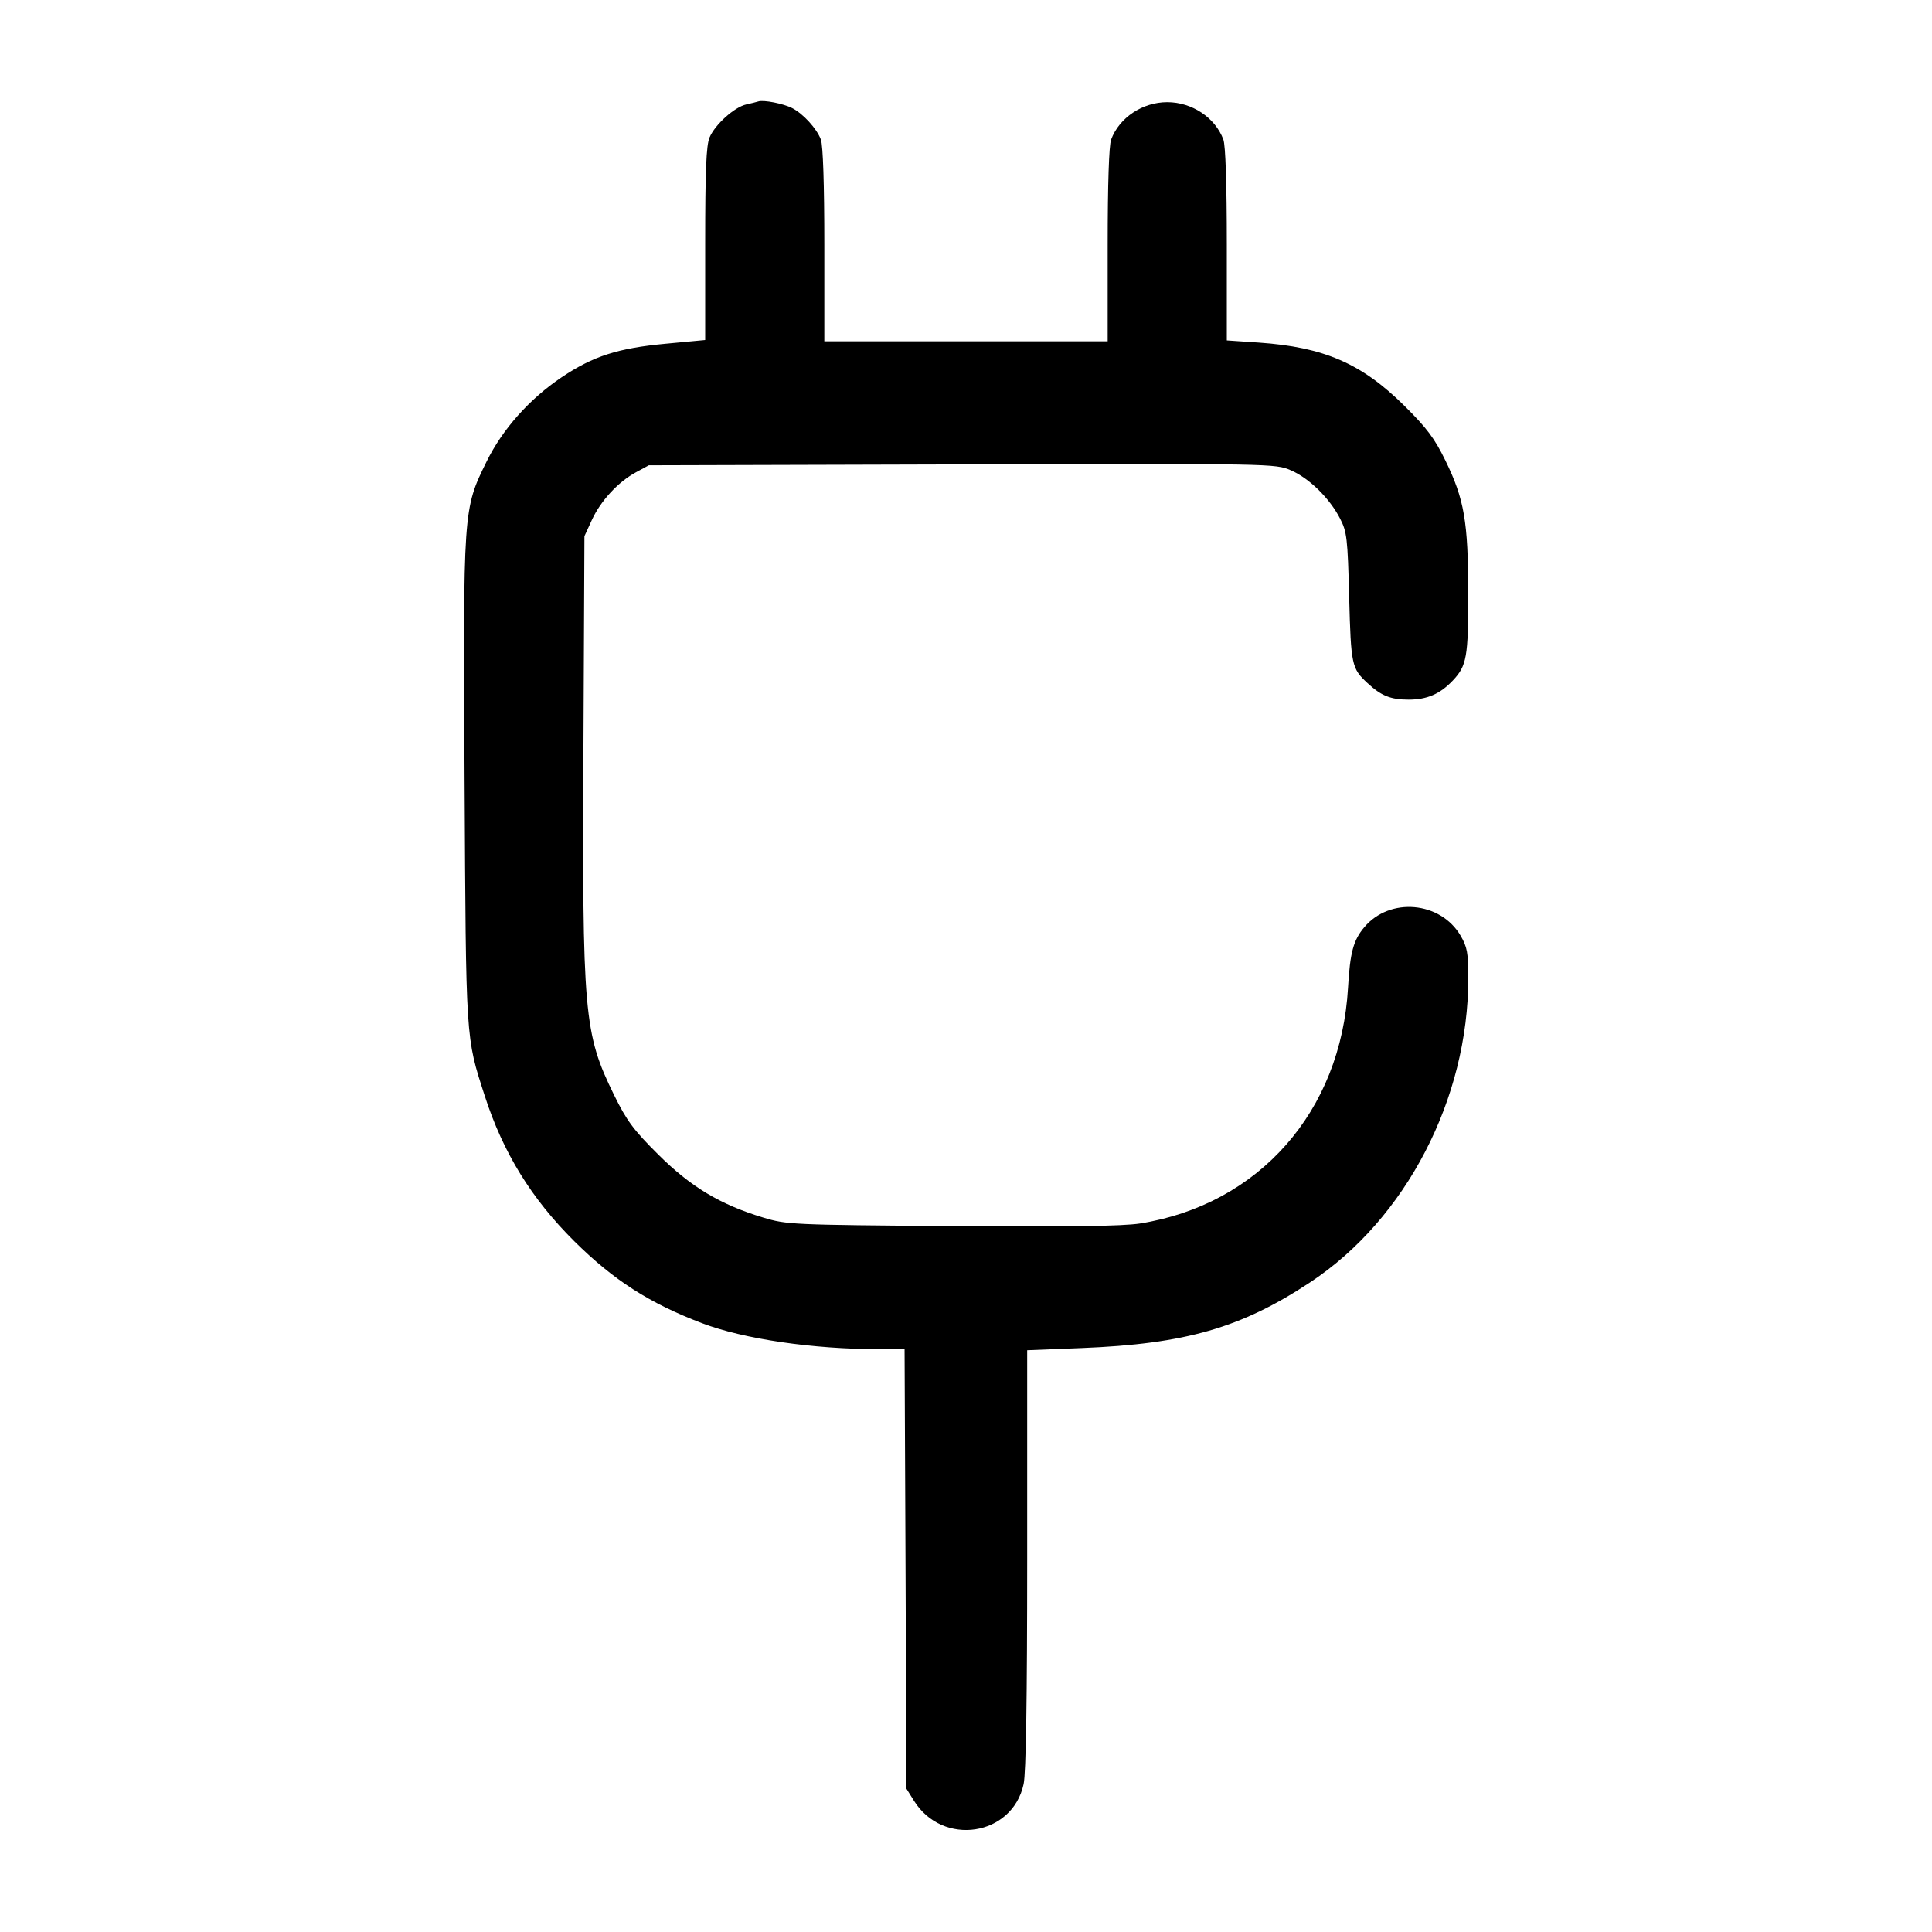 <svg width="24" height="24" viewBox="0 0 24 24" fill="none" xmlns="http://www.w3.org/2000/svg"><path d="M9.420 1.260 C 9.398 1.267,9.331 1.284,9.271 1.297 C 9.124 1.329,8.881 1.548,8.814 1.708 C 8.773 1.807,8.760 2.119,8.760 3.031 L 8.760 4.224 8.270 4.270 C 7.677 4.325,7.371 4.423,6.978 4.686 C 6.579 4.954,6.243 5.330,6.045 5.733 C 5.752 6.328,5.753 6.317,5.771 9.704 C 5.789 12.957,5.783 12.875,6.023 13.617 C 6.250 14.320,6.603 14.892,7.136 15.421 C 7.623 15.903,8.066 16.188,8.720 16.437 C 9.238 16.634,10.095 16.760,10.924 16.760 L 11.237 16.760 11.249 19.490 L 11.260 22.220 11.353 22.369 C 11.710 22.943,12.576 22.812,12.716 22.162 C 12.745 22.024,12.760 21.106,12.760 19.364 L 12.760 16.773 13.437 16.746 C 14.725 16.695,15.418 16.496,16.276 15.929 C 17.465 15.143,18.240 13.651,18.240 12.146 C 18.240 11.839,18.226 11.763,18.144 11.623 C 17.894 11.197,17.265 11.141,16.948 11.518 C 16.812 11.679,16.771 11.832,16.746 12.266 C 16.659 13.808,15.639 14.964,14.160 15.199 C 13.947 15.232,13.271 15.242,11.820 15.231 C 9.838 15.216,9.771 15.213,9.481 15.125 C 8.947 14.964,8.580 14.743,8.177 14.342 C 7.869 14.036,7.785 13.922,7.627 13.600 C 7.253 12.837,7.232 12.604,7.248 9.260 L 7.260 6.660 7.352 6.460 C 7.461 6.222,7.679 5.986,7.900 5.867 L 8.060 5.780 11.951 5.769 C 15.813 5.759,15.843 5.759,16.035 5.842 C 16.262 5.939,16.516 6.188,16.646 6.440 C 16.732 6.606,16.741 6.683,16.760 7.420 C 16.782 8.261,16.791 8.304,16.987 8.485 C 17.158 8.644,17.276 8.691,17.499 8.691 C 17.727 8.691,17.889 8.621,18.047 8.454 C 18.221 8.270,18.240 8.163,18.239 7.367 C 18.238 6.479,18.190 6.201,17.955 5.720 C 17.821 5.445,17.723 5.315,17.444 5.039 C 16.913 4.514,16.446 4.312,15.638 4.256 L 15.240 4.229 15.240 3.037 C 15.240 2.292,15.224 1.803,15.197 1.733 C 15.095 1.460,14.807 1.269,14.500 1.269 C 14.193 1.269,13.905 1.460,13.803 1.733 C 13.776 1.803,13.760 2.294,13.760 3.043 L 13.760 4.240 12.000 4.240 L 10.240 4.240 10.240 3.043 C 10.240 2.294,10.224 1.803,10.197 1.733 C 10.146 1.597,9.977 1.412,9.840 1.342 C 9.732 1.287,9.485 1.238,9.420 1.260 " stroke="none" fill-rule="evenodd" fill="black"></path></svg>